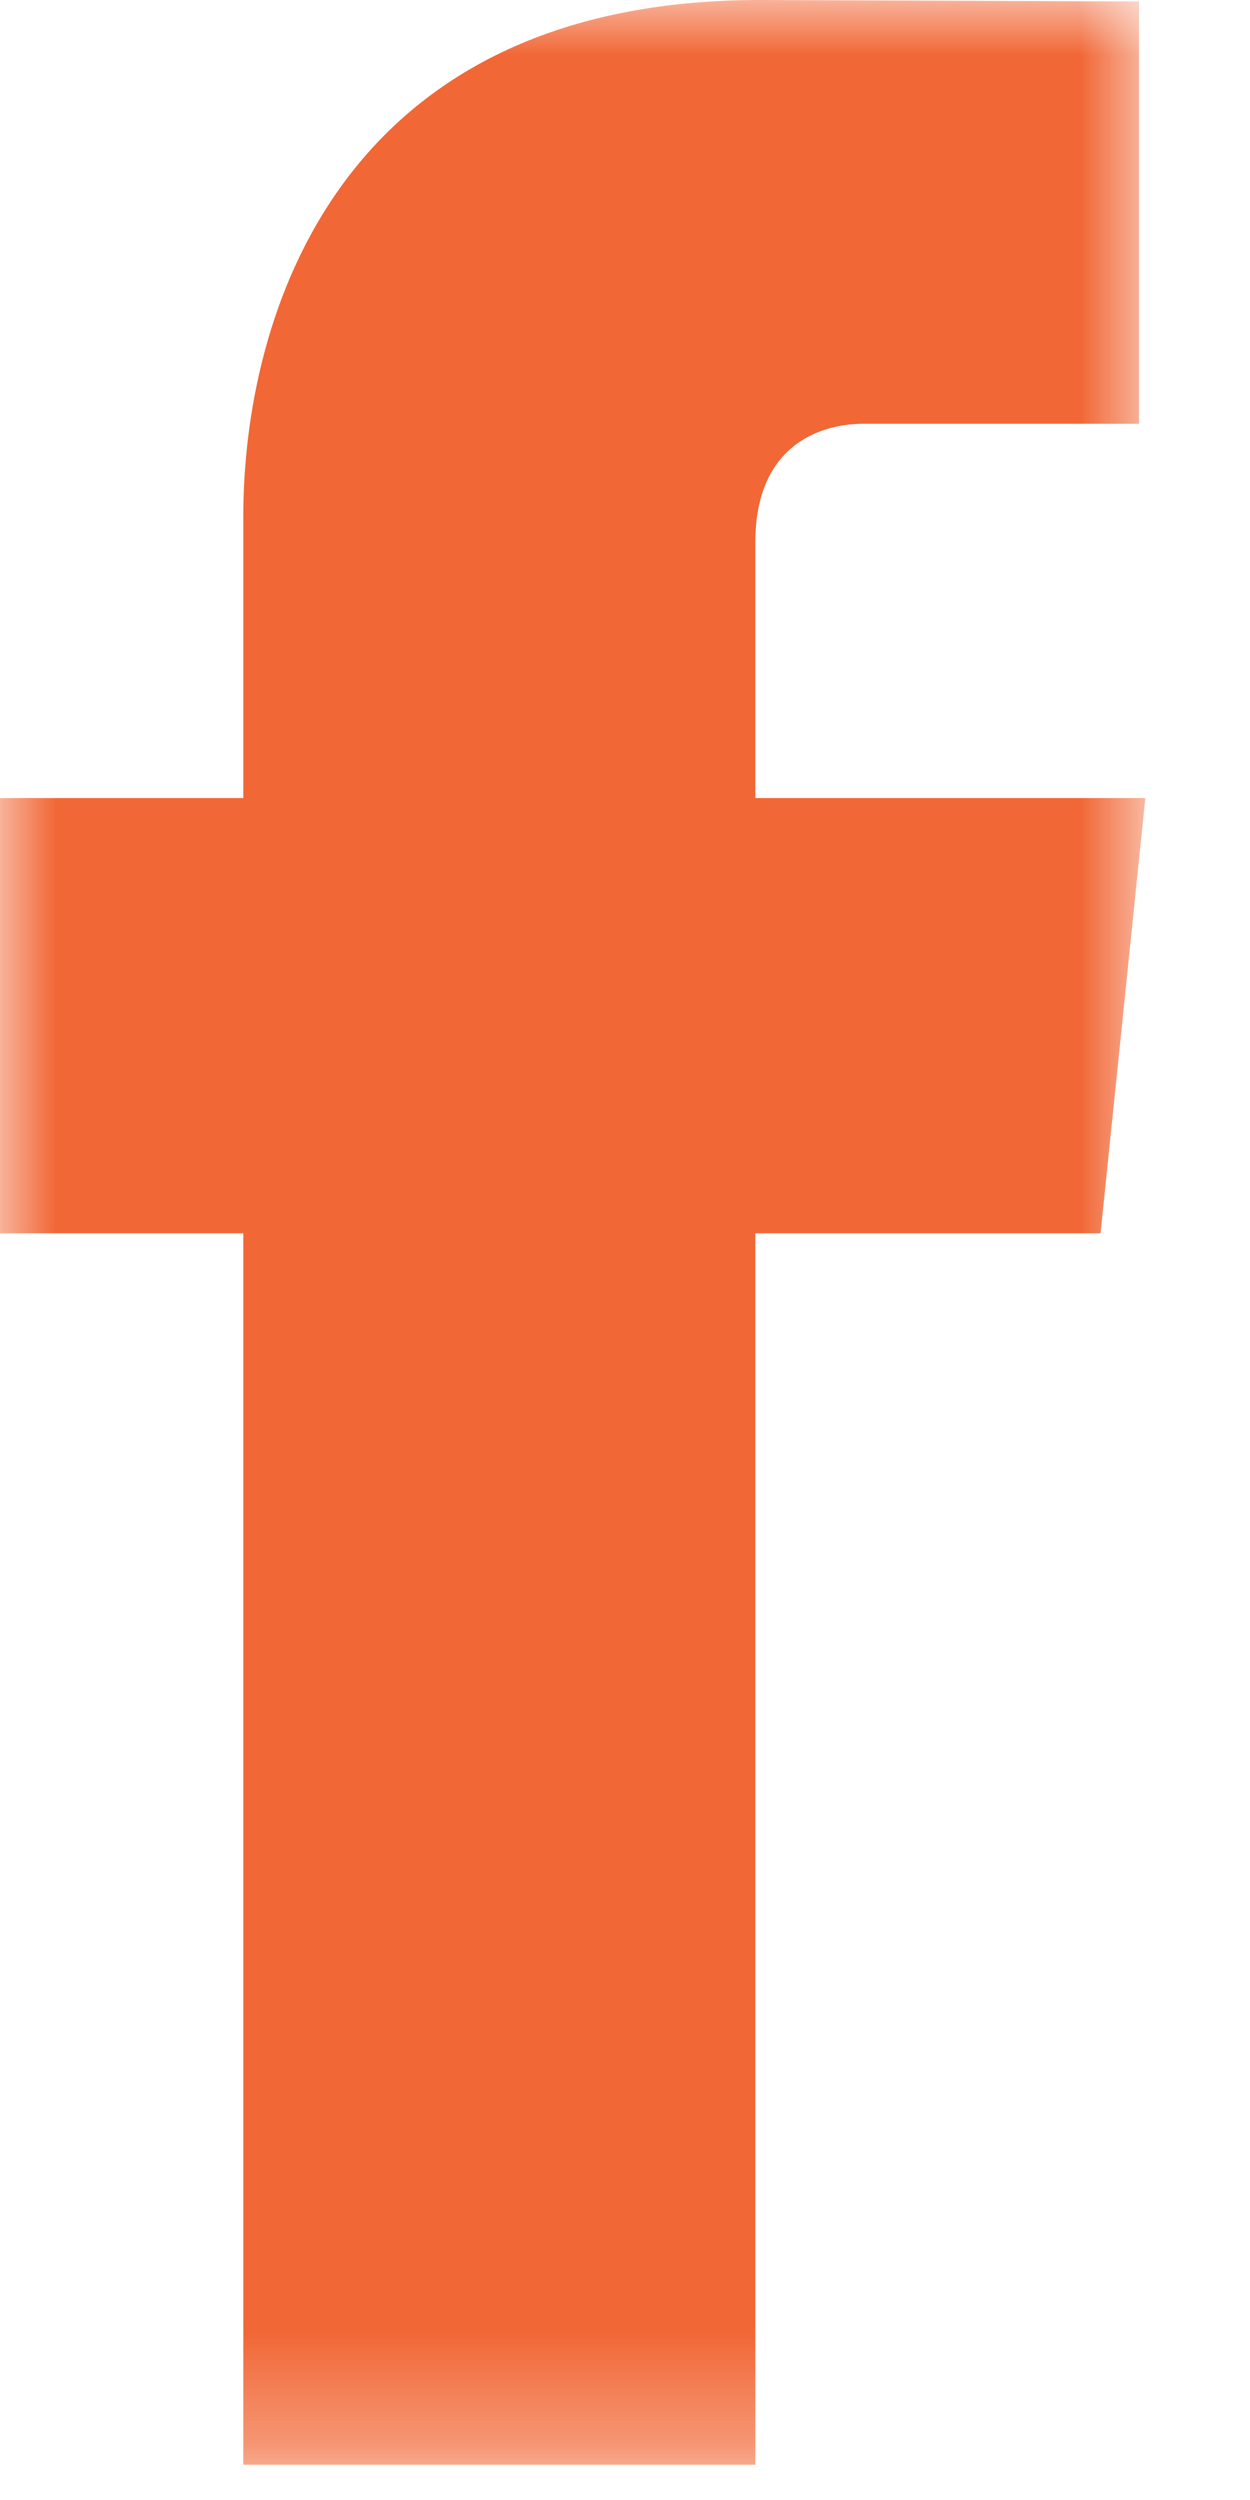 <?xml version="1.0" encoding="UTF-8" standalone="no"?>
<svg width="11px" height="22px" viewBox="0 0 11 22" version="1.1" xmlns="http://www.w3.org/2000/svg" xmlns:xlink="http://www.w3.org/1999/xlink">
    <!-- Generator: Sketch 3.6.1 (26313) - http://www.bohemiancoding.com/sketch -->
    <title>Page 1</title>
    <desc>Created with Sketch.</desc>
    <defs>
        <path id="path-1" d="M5.039,21.69 L10.079,21.69 L10.079,-0 L5.039,-0 L8.97959194e-05,-0 L8.97959194e-05,21.69 L5.039,21.69 L5.039,21.69 Z"></path>
    </defs>
    <g id="Page-1" stroke="none" stroke-width="1" fill="none" fill-rule="evenodd">
        <g id="Production-Detail-HIghlights-,-Logo" transform="translate(-375, -871)">
            <g id="Page-1" transform="translate(375, 871)">
                <mask id="mask-2" fill="white">
                    <use xlink:href="#path-1"></use>
                </mask>
                <g id="Clip-2"></g>
                <path d="M10.079,7.023 L6.647,7.023 L6.647,4.772 C6.647,3.927 7.207,3.729 7.601,3.729 L10.023,3.729 L10.023,0.013 L6.687,-0 C2.984,-0 2.141,2.772 2.141,4.546 L2.141,7.023 L8.97959194e-05,7.023 L8.97959194e-05,10.853 L2.141,10.853 L2.141,21.69 L6.647,21.69 L6.647,10.853 L9.685,10.853 L10.079,7.023 Z" id="Fill-1" fill="#F16736" mask="url(#mask-2)"></path>
            </g>
        </g>
    </g>
</svg>